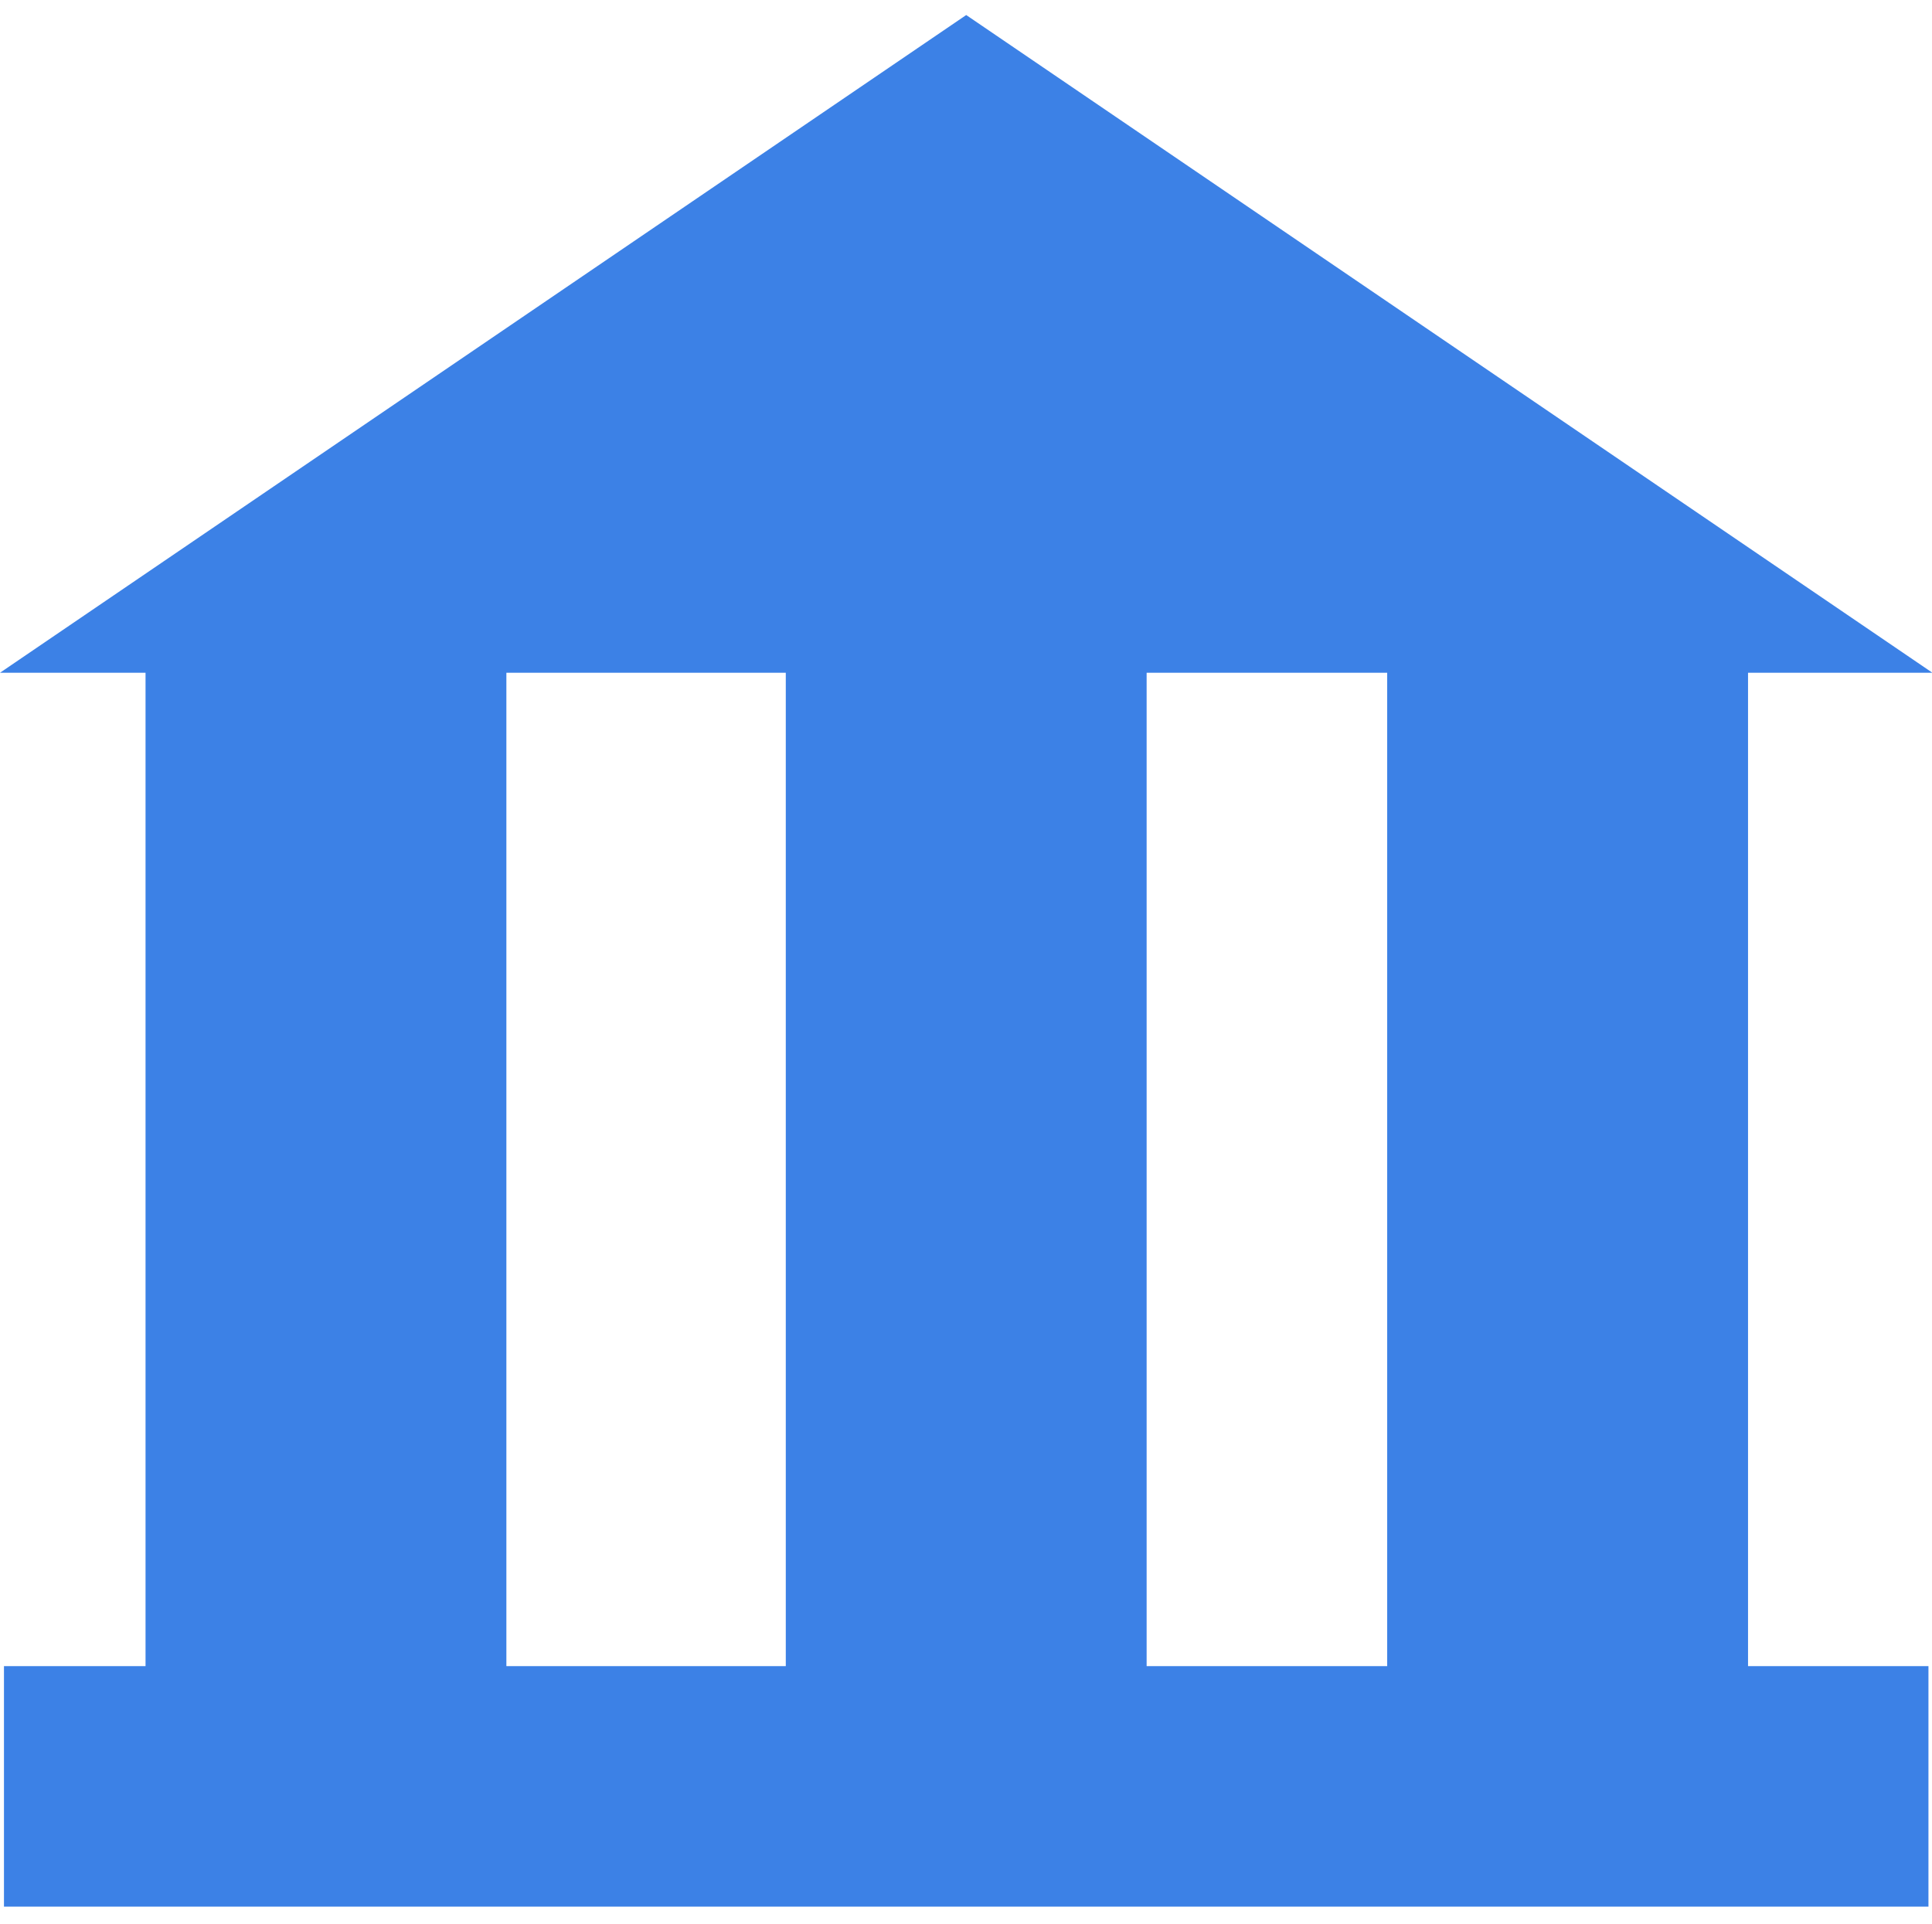 <?xml version="1.0" standalone="no"?><!DOCTYPE svg PUBLIC "-//W3C//DTD SVG 1.1//EN" "http://www.w3.org/Graphics/SVG/1.1/DTD/svg11.dtd"><svg t="1631856156361" class="icon" viewBox="0 0 1028 1024" version="1.1" xmlns="http://www.w3.org/2000/svg" p-id="2399" xmlns:xlink="http://www.w3.org/1999/xlink" width="200.781" height="200"><defs><style type="text/css"></style></defs><path d="M0 358.016L514.112 8l514.112 350.016zM2.112 886.656h1024v128H2.112z" p-id="2400" fill="#3C81E6"></path><path d="M77.44 312h192v576h-192zM418.112 332.032h192v576h-192zM738.112 318.016h192v576h-192z" p-id="2401" fill="#3C81E6"></path></svg>